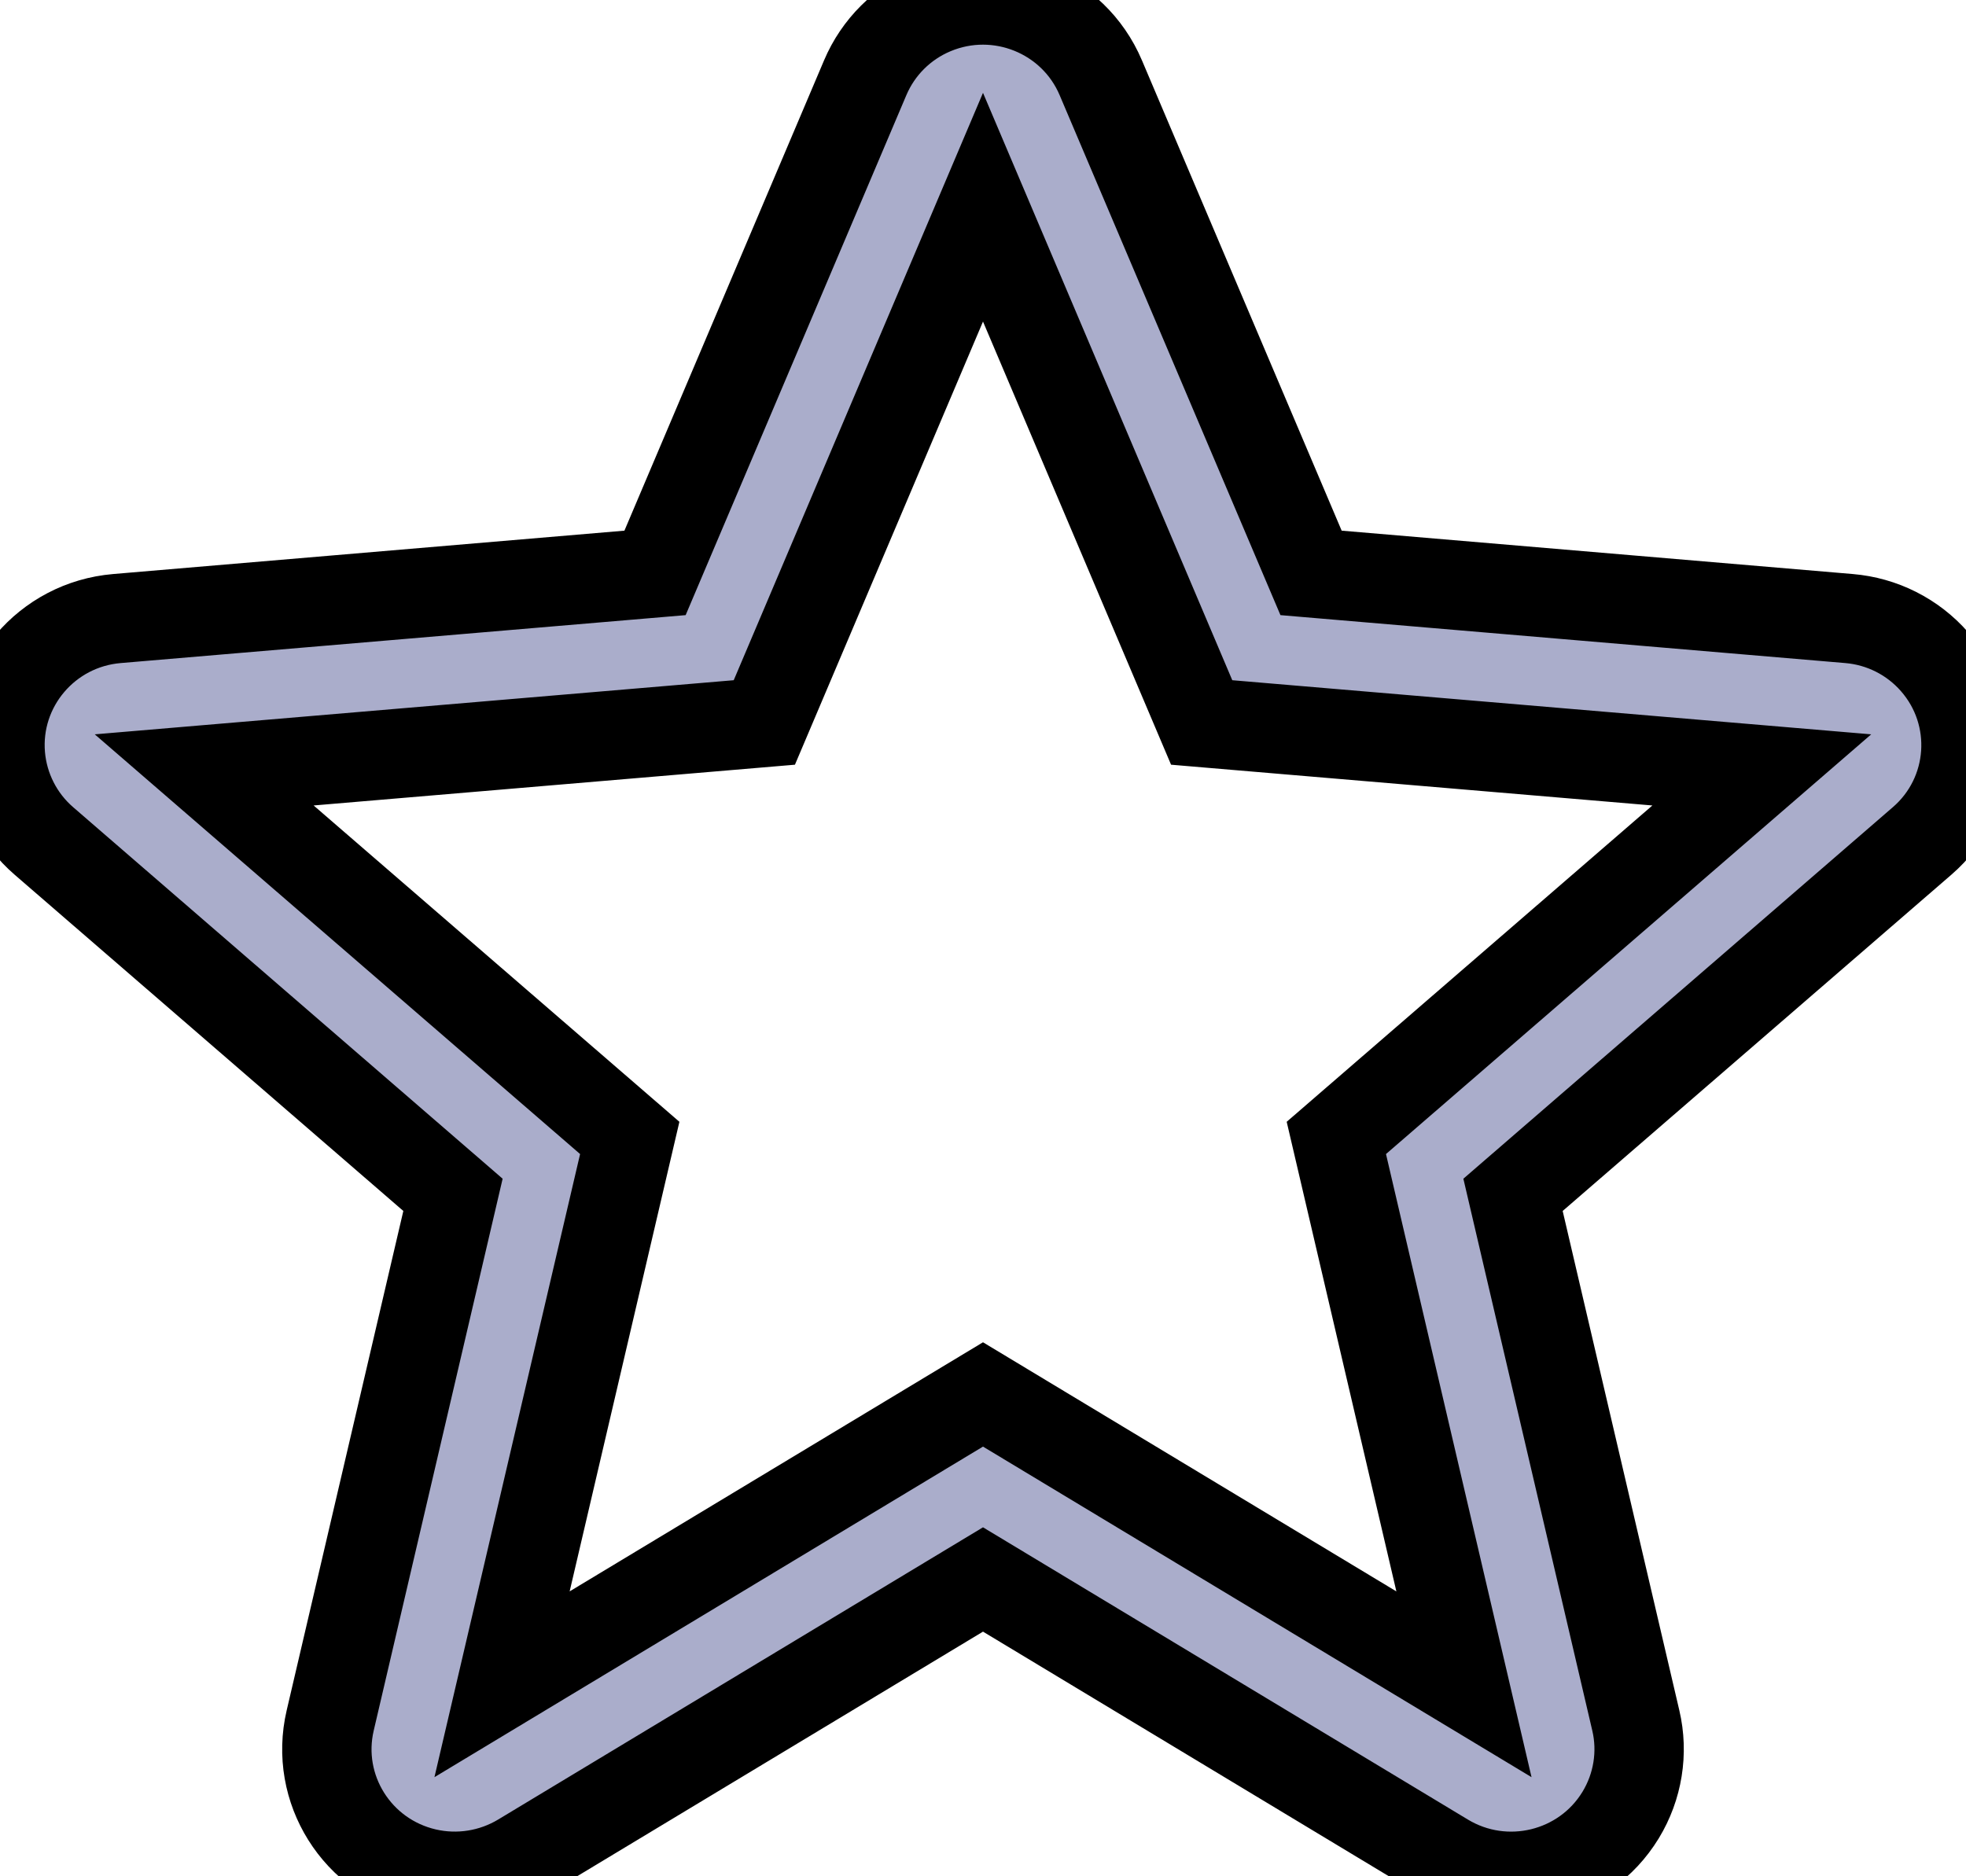<?xml version="1.0" ?>
<svg xmlns="http://www.w3.org/2000/svg" width="22" height="21" viewBox="0 0 22 21">
  <path d="M5.831,20.794C5.511,20.986 5.129,21.047 4.765,20.963C3.995,20.785 3.516,20.021 3.695,19.256L5.069,13.373L0.491,9.412C0.211,9.17 0.037,8.828 0.005,8.46C-0.062,7.678 0.522,6.989 1.309,6.923L7.33,6.412L9.682,0.87C9.827,0.528 10.1,0.256 10.444,0.112C11.172,-0.193 12.011,0.146 12.318,0.87L14.671,6.412L20.691,6.923C21.061,6.954 21.404,7.127 21.648,7.406C22.167,7.998 22.105,8.897 21.509,9.412L16.931,13.373L18.305,19.256C18.39,19.617 18.328,19.998 18.135,20.315C17.725,20.987 16.845,21.201 16.169,20.794L11,17.678L5.831,20.794ZM11,15.607L16.382,18.851L14.954,12.736L19.715,8.617L13.447,8.086L11,2.319L8.553,8.086L2.285,8.617L7.047,12.736L5.618,18.851L11,15.607Z" fill="#AAADCB" stroke-width="1" stroke="#00000000"/>
</svg>
